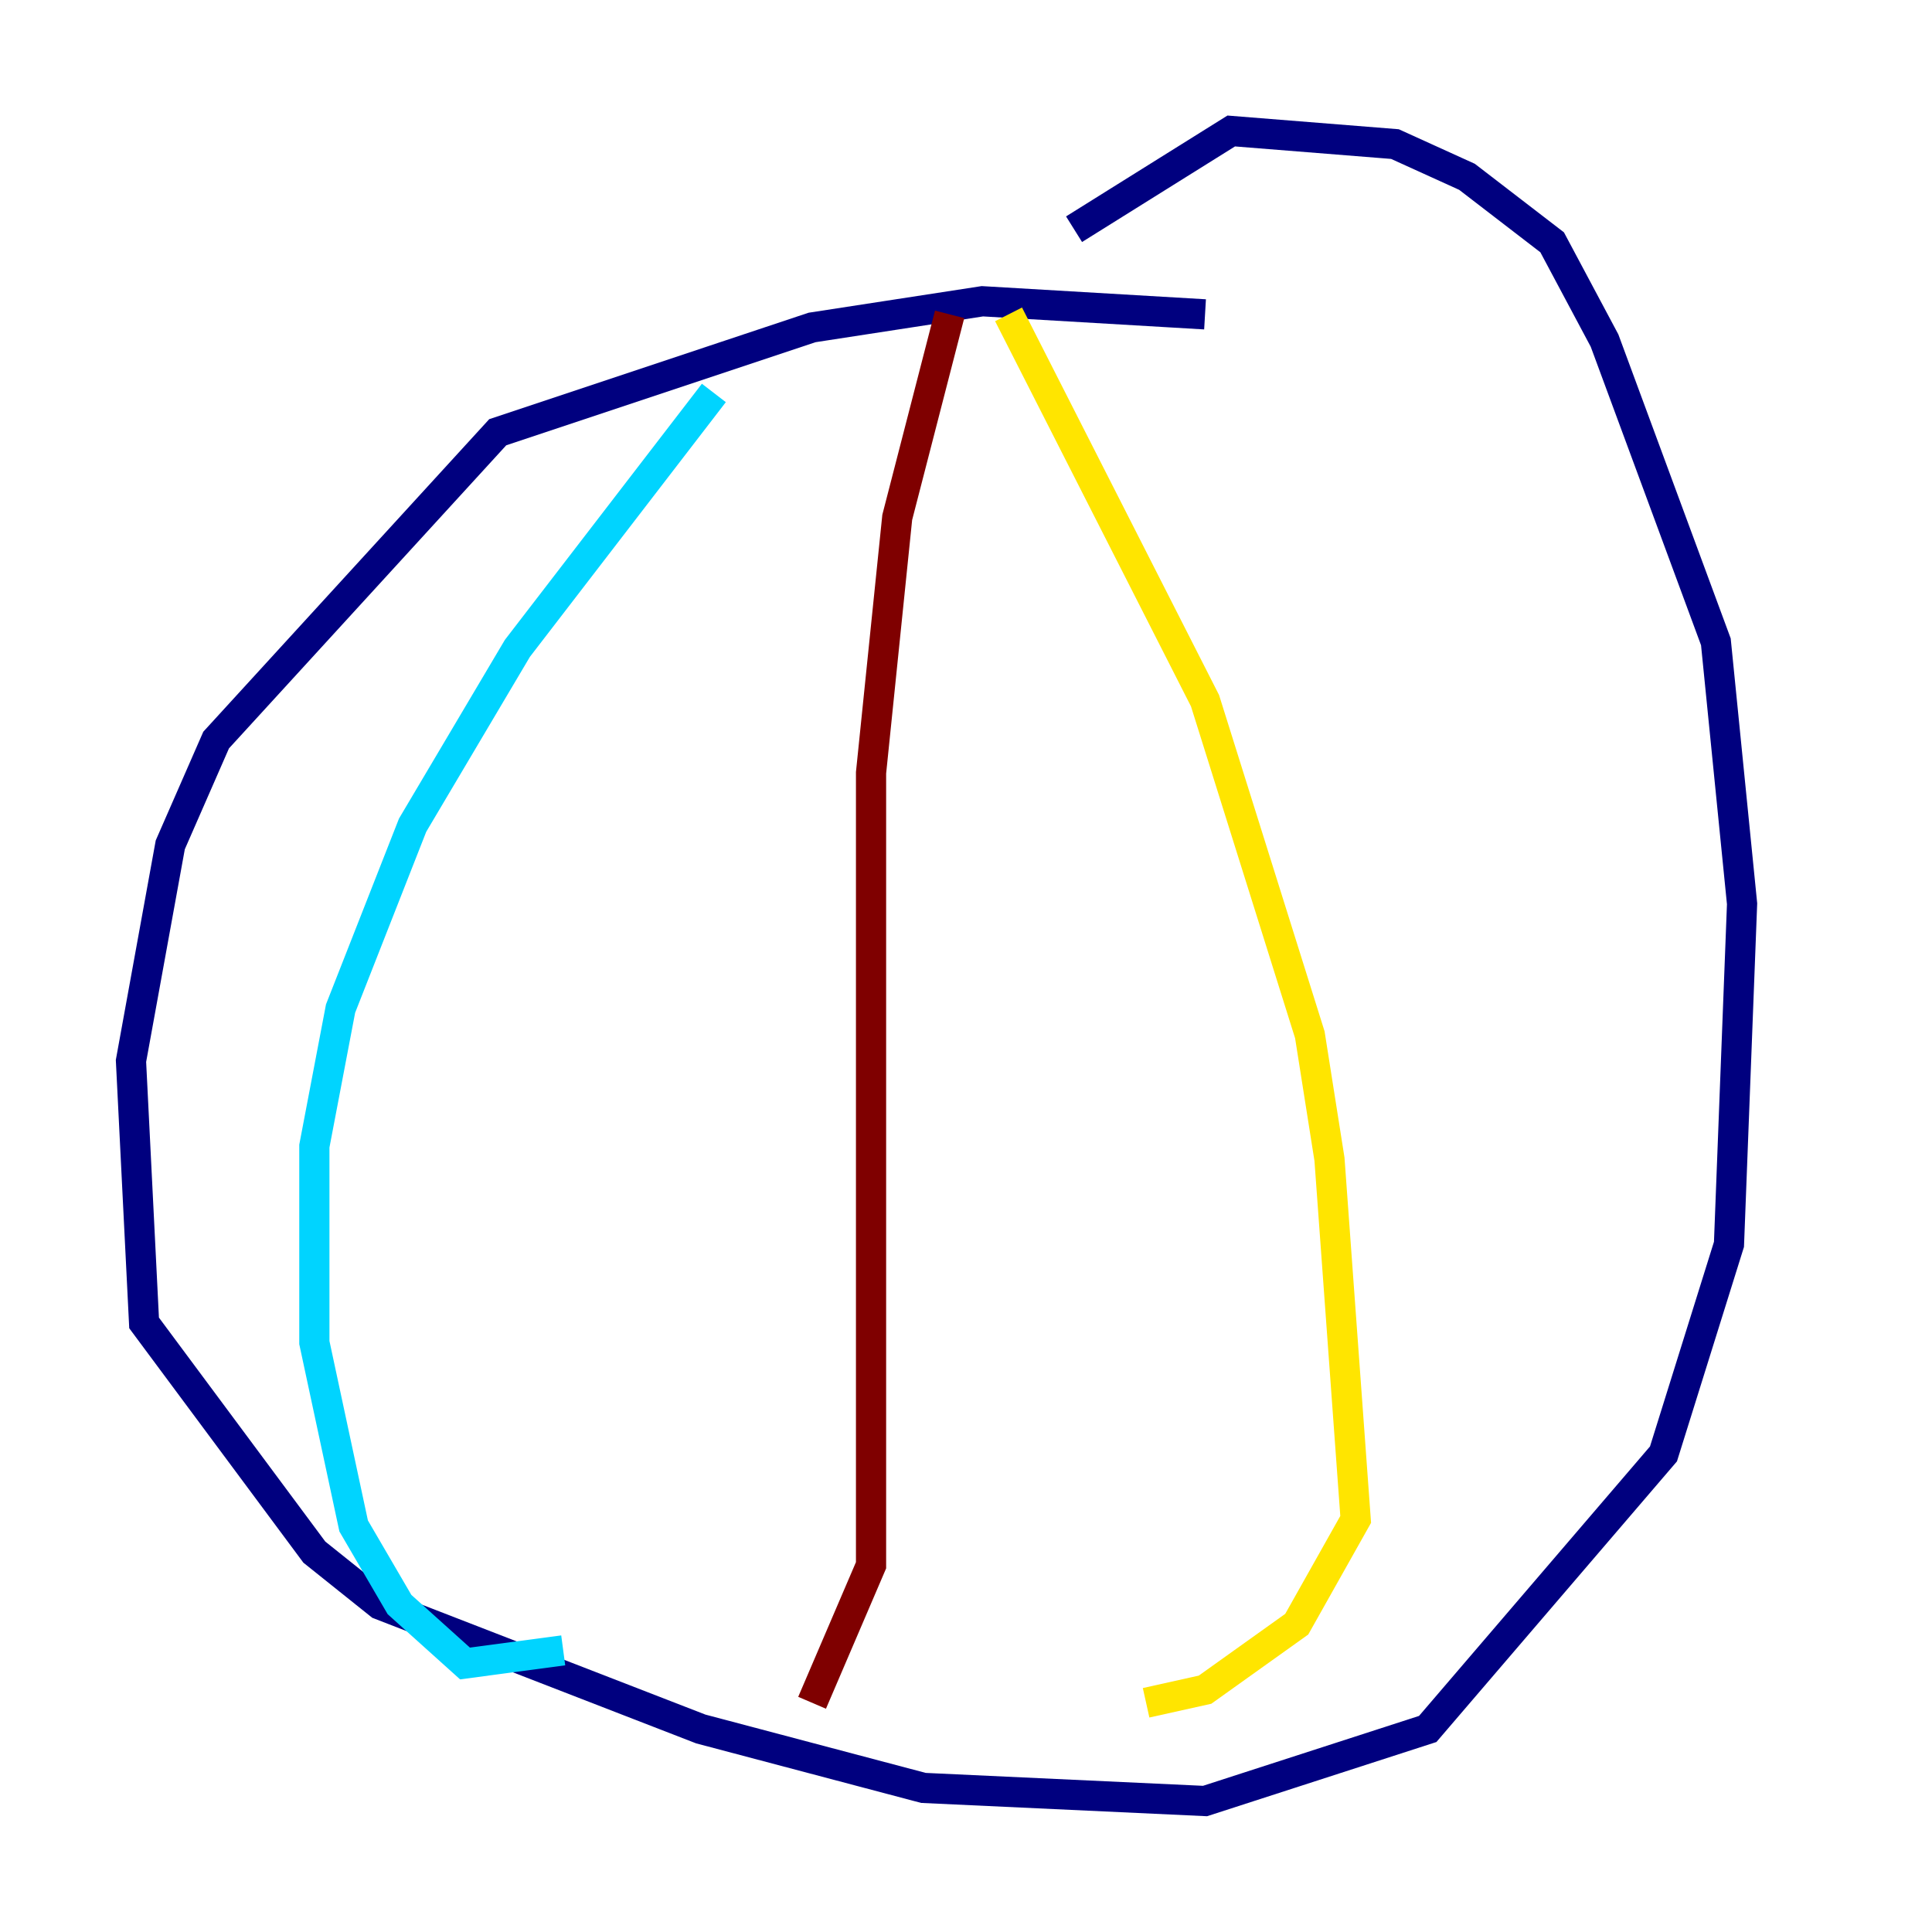 <?xml version="1.0" encoding="utf-8" ?>
<svg baseProfile="tiny" height="128" version="1.2" viewBox="0,0,128,128" width="128" xmlns="http://www.w3.org/2000/svg" xmlns:ev="http://www.w3.org/2001/xml-events" xmlns:xlink="http://www.w3.org/1999/xlink"><defs /><polyline fill="none" points="79.837,20.827 65.085,19.959 53.803,21.695 32.976,28.637 14.319,49.031 11.281,55.973 8.678,70.291 9.546,87.647 20.827,102.834 25.166,106.305 46.427,114.549 61.18,118.454 79.837,119.322 94.59,114.549 110.21,96.325 114.549,82.441 115.417,59.878 113.681,42.522 106.305,22.563 102.834,16.054 97.193,11.715 92.42,9.546 81.573,8.678 71.159,15.186" stroke="#00007f" stroke-width="2" /><polyline fill="none" points="47.295,26.034 34.278,42.956 27.336,54.671 22.563,66.82 20.827,75.932 20.827,88.949 23.43,101.098 26.468,106.305 30.807,110.21 37.315,109.342" stroke="#00d4ff" stroke-width="2" /><polyline fill="none" points="66.82,20.827 79.837,46.427 86.78,68.556 88.081,76.8 89.817,100.664 85.912,107.607 79.837,111.946 75.932,112.814" stroke="#ffe500" stroke-width="2" /><polyline fill="none" points="62.915,20.827 59.444,34.278 57.709,51.2 57.709,103.702 53.803,112.814" stroke="#7f0000" stroke-width="2" /></svg>